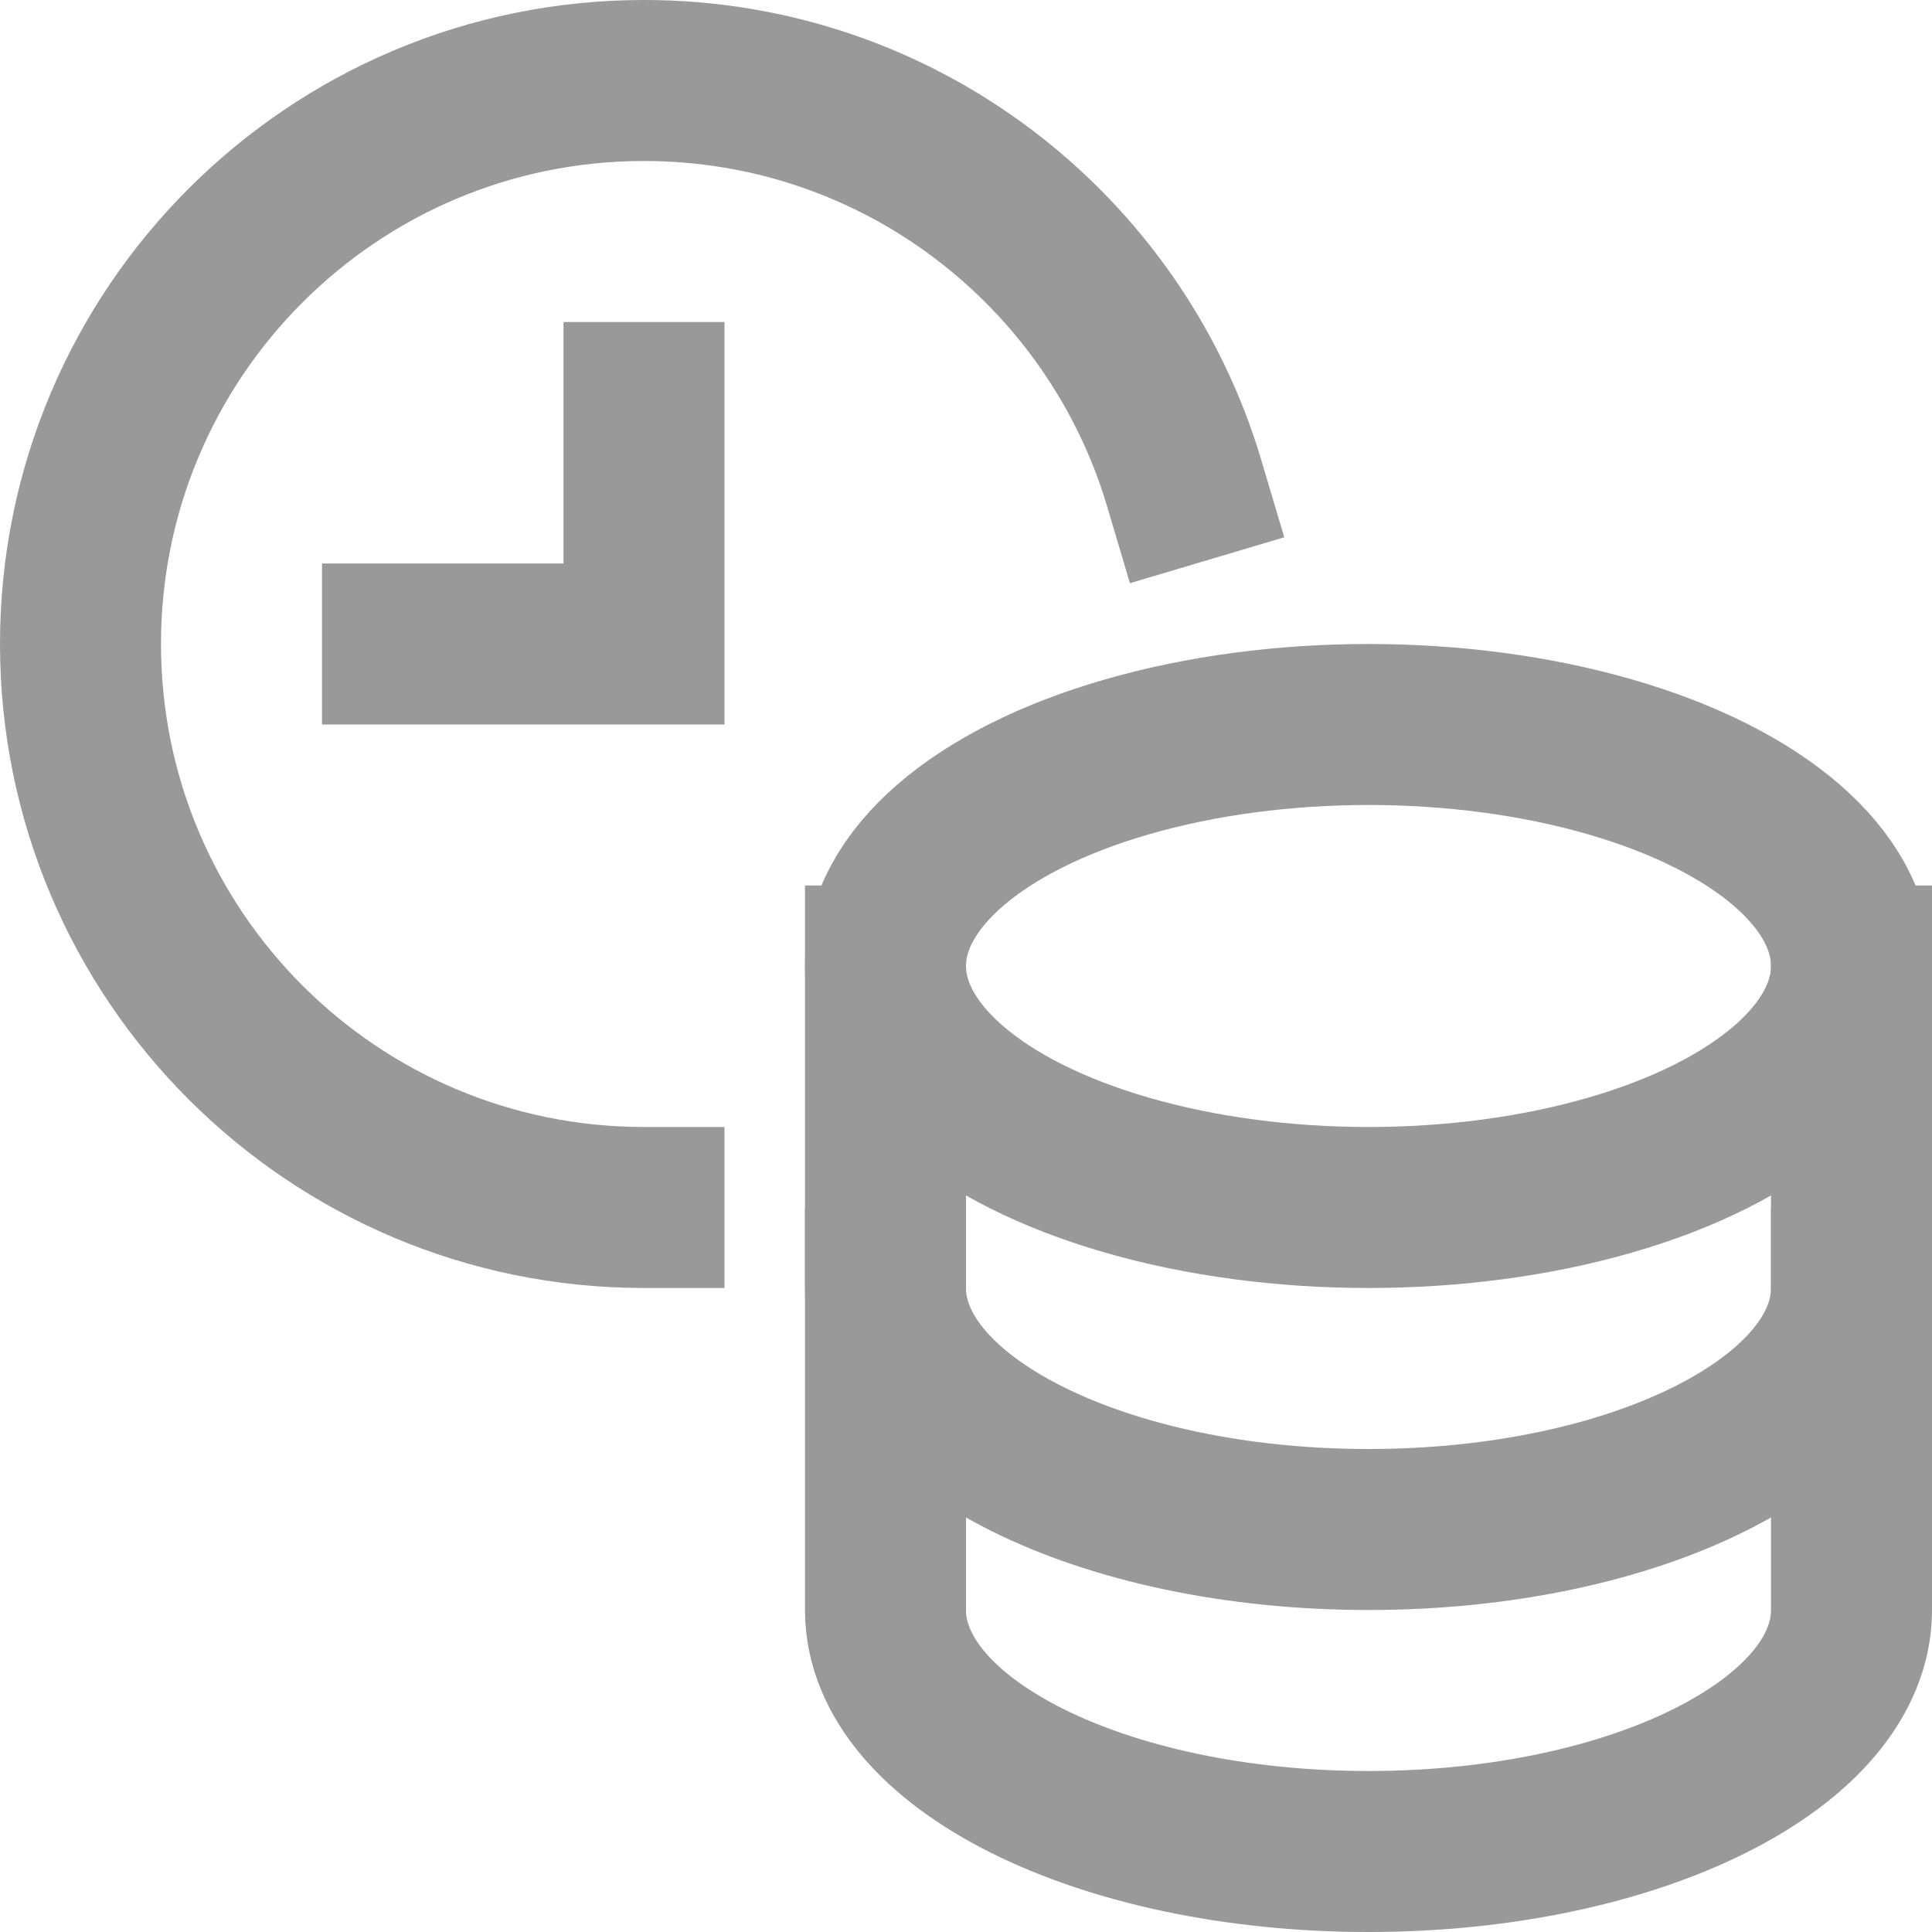 <svg xmlns="http://www.w3.org/2000/svg" width="24" height="24" viewBox="0 0 24 24"><g class="nc-icon-wrapper" stroke-linecap="square" stroke-linejoin="miter" stroke-width="2" fill="#999999" stroke="#999999"><path data-cap="butt" fill="none" stroke="#999999" stroke-miterlimit="10" d="M11,12v4c0,1.657,2.686,3,6,3 s6-1.343,6-3v-4" stroke-linecap="butt"></path> <path data-cap="butt" fill="none" stroke="#999999" stroke-miterlimit="10" d="M11,16v4c0,1.657,2.686,3,6,3 s6-1.343,6-3v-4" stroke-linecap="butt"></path> <ellipse fill="none" stroke="#999999" stroke-miterlimit="10" cx="17" cy="12" rx="6" ry="3"></ellipse> <polyline data-color="color-2" fill="none" stroke-miterlimit="10" points=" 8,5 8,8 5,8 "></polyline> <path data-color="color-2" fill="none" stroke-miterlimit="10" d="M8,15 c-3.866,0-7-3.134-7-7s3.134-7,7-7c3.171,0,5.85,2.109,6.71,5.001"></path></g></svg>